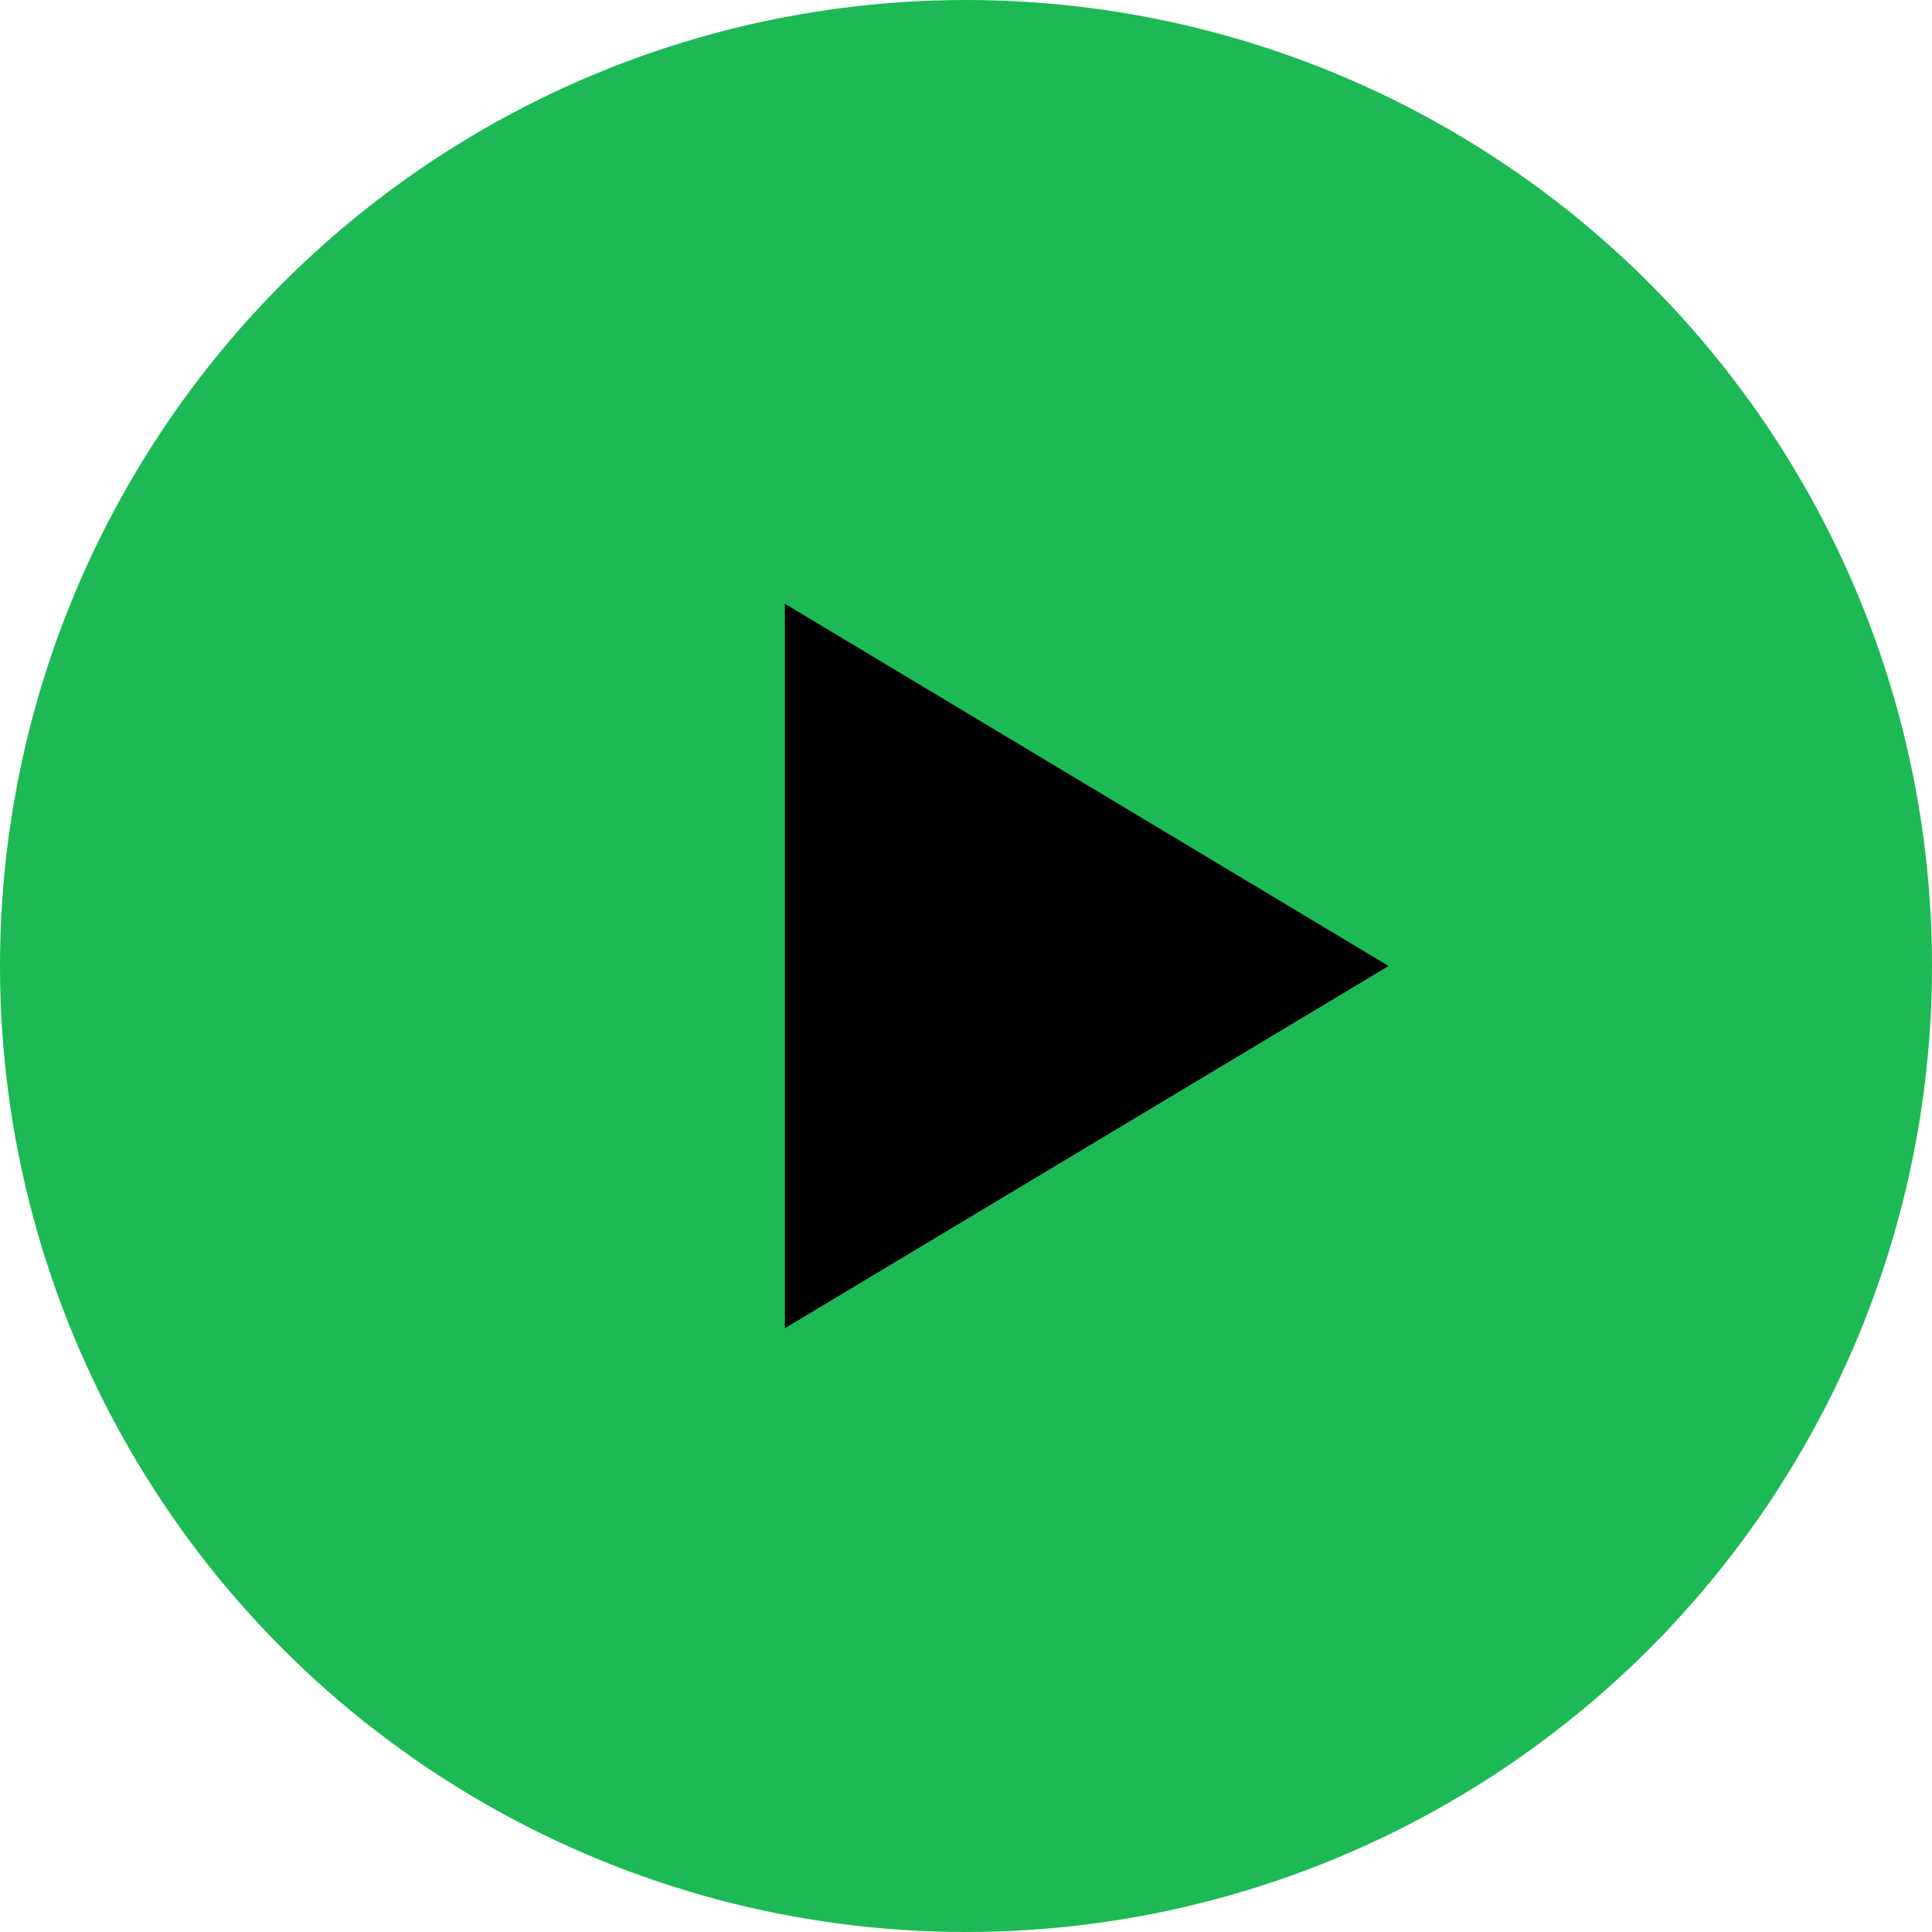 <svg width="64" height="64" viewBox="0 0 64 64" xmlns="http://www.w3.org/2000/svg">
  <circle cx="32" cy="32" r="32" fill="#1DB954"/> <!-- Spotify Green -->
  <polygon points="26,20 26,44 46,32" fill="#000000"/> <!-- Play icon in black -->
</svg>
